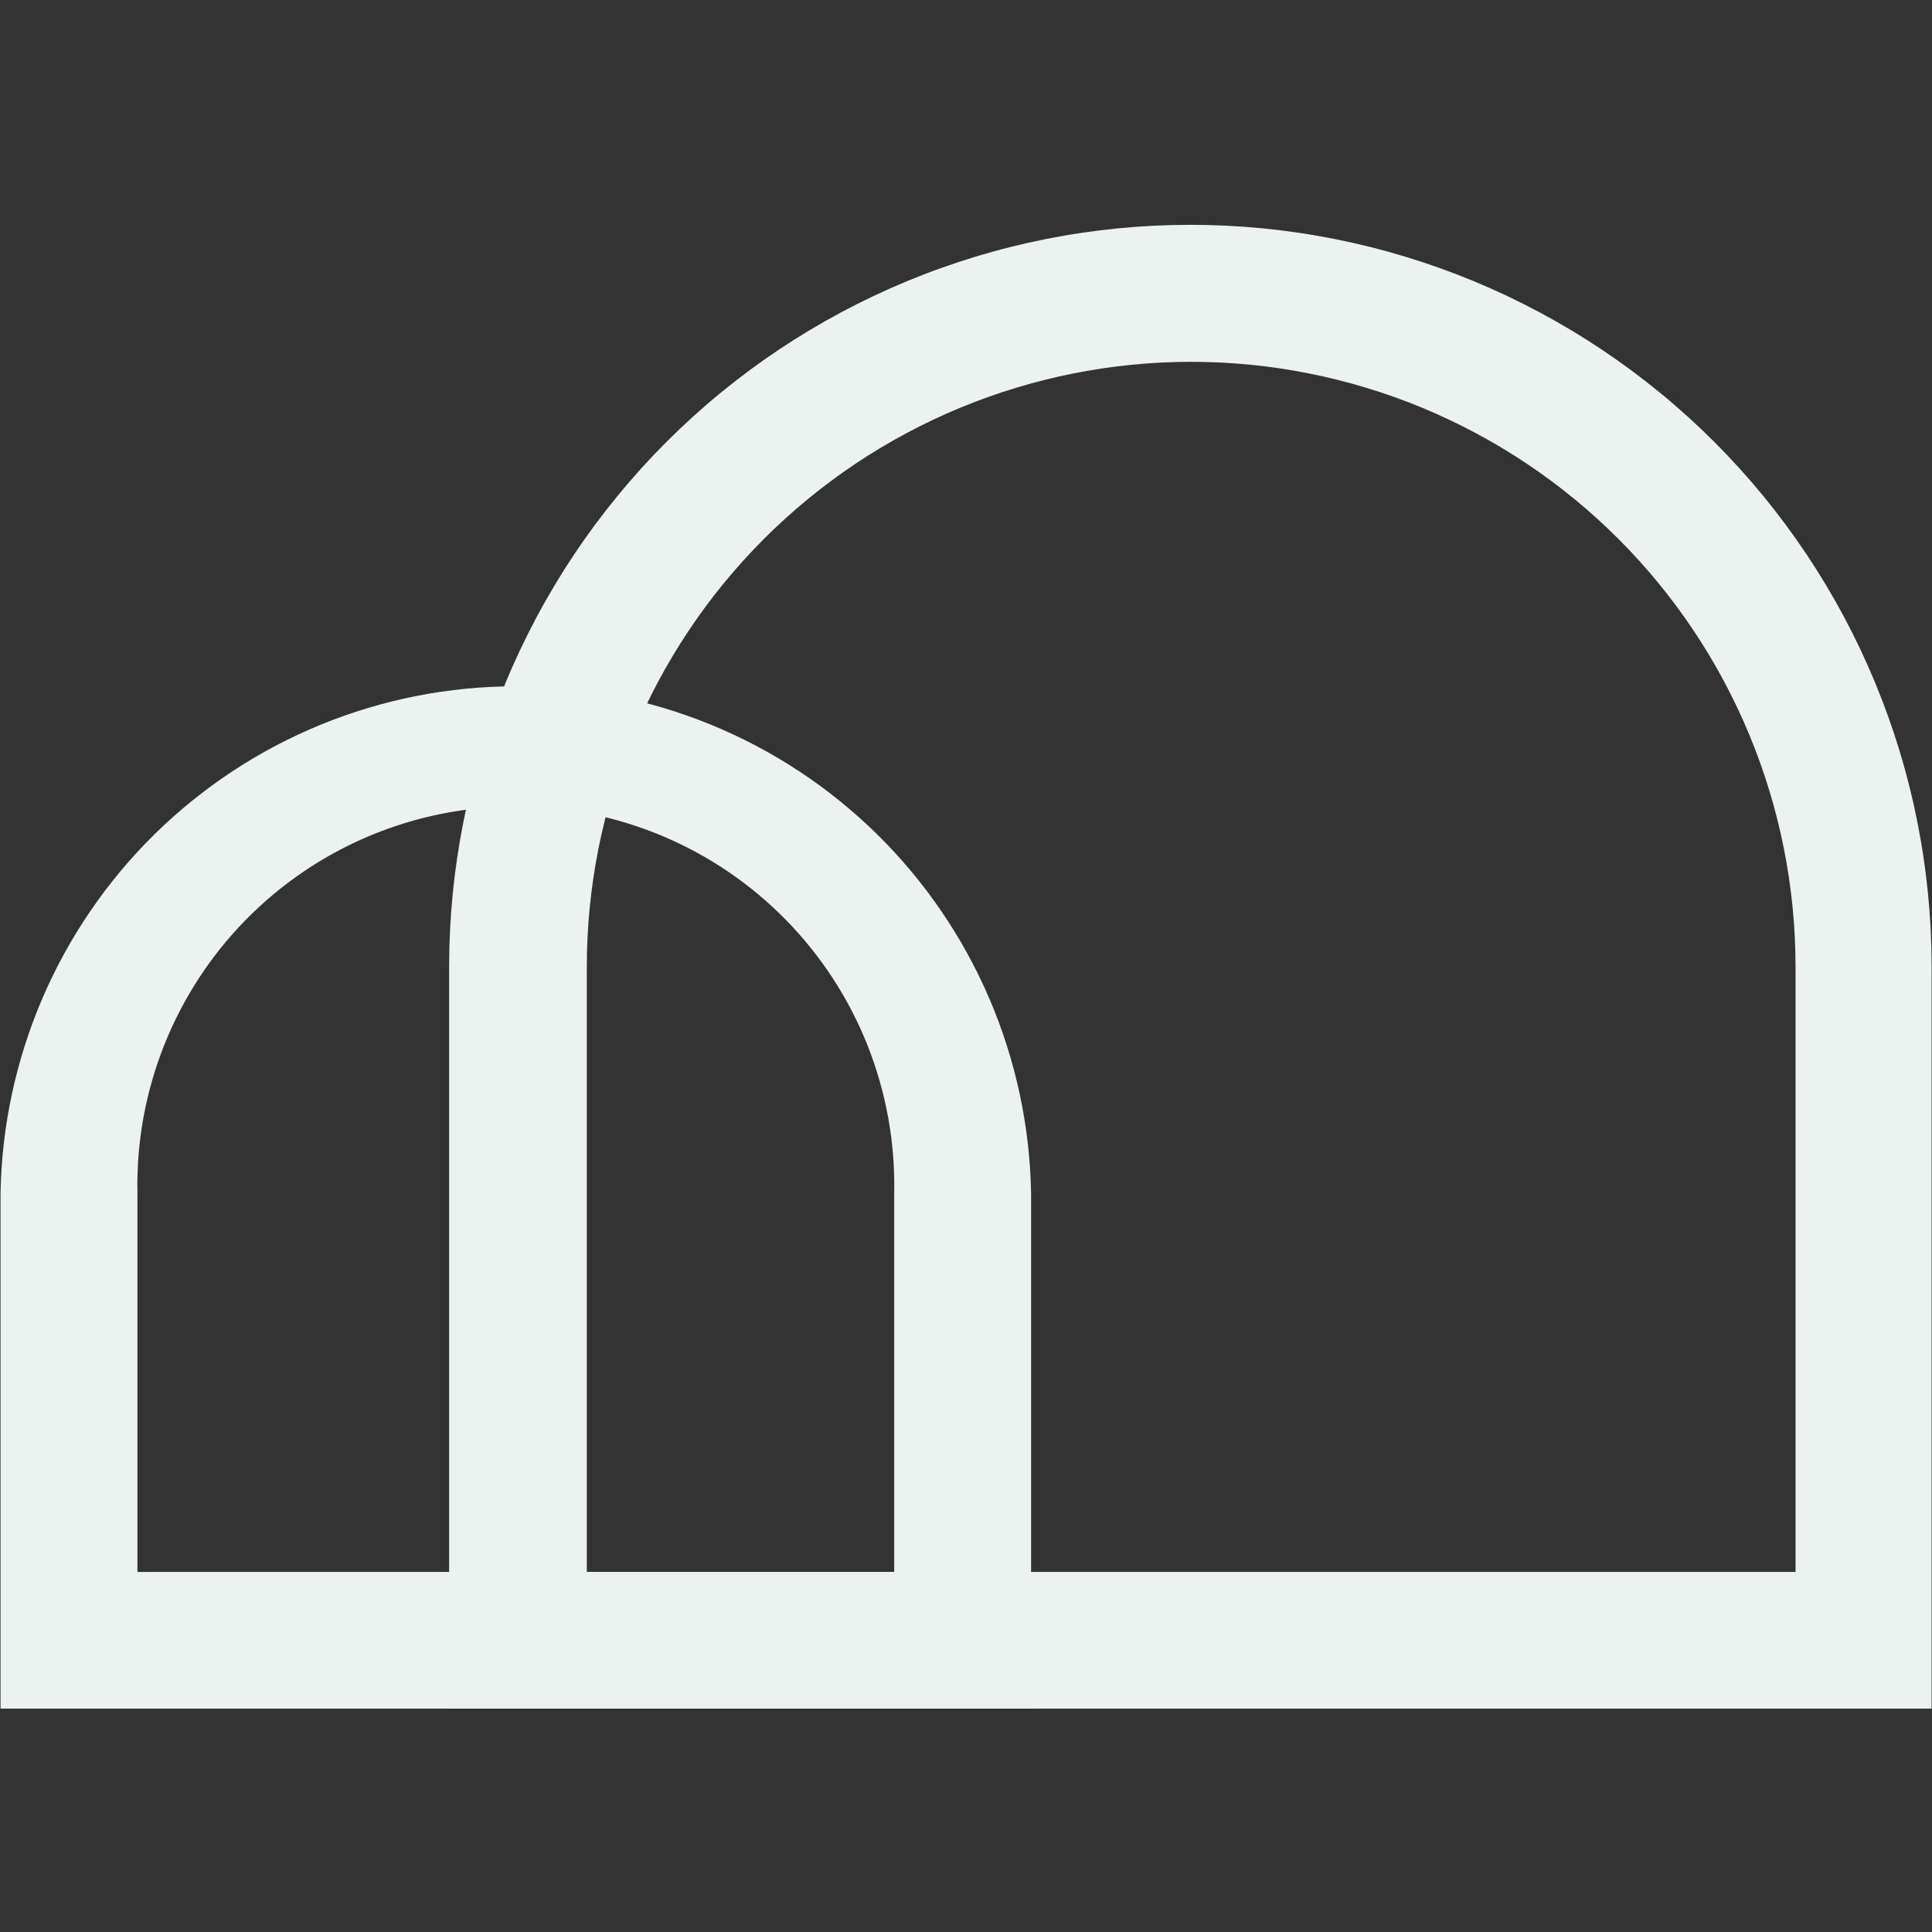 <?xml version="1.0" encoding="UTF-8"?><svg xmlns="http://www.w3.org/2000/svg" xmlns:xlink="http://www.w3.org/1999/xlink" contentScriptType="text/ecmascript" width="375pt" zoomAndPan="magnify" contentStyleType="text/css" viewBox="0 0 375 375" height="375pt" preserveAspectRatio="xMidYMid meet" version="1.2"><rect x="0" y="0" width="375" height="375" fill="#333333" stroke="none"/><defs><clipPath xml:id="clip1" id="clip1"><path d="M 0 133 L 201 133 L 201 331.637 L 0 331.637 Z M 0 133 "/></clipPath><clipPath xml:id="clip2" id="clip2"><path d="M 87 43.637 L 375 43.637 L 375 331.637 L 87 331.637 Z M 87 43.637 "/></clipPath></defs><g xml:id="surface1" id="surface1"><g clip-rule="nonzero" clip-path="url(#clip1)"><path style=" stroke:none;fill-rule:nonzero;fill:rgb(92.159%,94.899%,94.119%);fill-opacity:1;" d="M 200.133 331.668 L 0.105 331.668 L 0.105 231.57 C 0.133 229.953 0.203 228.332 0.309 226.719 C 0.414 225.102 0.562 223.488 0.746 221.879 C 0.934 220.27 1.156 218.664 1.418 217.066 C 1.684 215.465 1.984 213.875 2.324 212.289 C 2.664 210.707 3.043 209.133 3.461 207.566 C 3.875 206 4.332 204.445 4.824 202.902 C 5.312 201.359 5.844 199.828 6.41 198.309 C 6.977 196.793 7.578 195.289 8.219 193.801 C 8.855 192.312 9.531 190.84 10.242 189.383 C 10.953 187.93 11.699 186.488 12.48 185.07 C 13.258 183.652 14.074 182.25 14.922 180.871 C 15.77 179.492 16.652 178.133 17.566 176.797 C 18.48 175.457 19.426 174.145 20.402 172.852 C 21.379 171.562 22.391 170.293 23.43 169.051 C 24.469 167.809 25.535 166.594 26.633 165.402 C 27.73 164.215 28.859 163.051 30.012 161.914 C 31.168 160.781 32.348 159.672 33.559 158.594 C 34.766 157.516 36 156.469 37.258 155.449 C 38.52 154.434 39.801 153.445 41.109 152.488 C 42.414 151.531 43.746 150.609 45.098 149.719 C 46.449 148.828 47.82 147.969 49.215 147.145 C 50.609 146.32 52.02 145.531 53.453 144.773 C 54.883 144.02 56.332 143.297 57.801 142.613 C 59.266 141.926 60.75 141.277 62.246 140.664 C 63.746 140.051 65.258 139.473 66.781 138.934 C 68.309 138.395 69.848 137.891 71.398 137.426 C 72.949 136.961 74.508 136.531 76.082 136.145 C 77.652 135.754 79.23 135.402 80.82 135.09 C 82.41 134.777 84.004 134.504 85.605 134.27 C 87.207 134.035 88.812 133.84 90.422 133.68 C 92.035 133.523 93.648 133.406 95.266 133.328 C 96.883 133.25 98.5 133.211 100.117 133.211 C 101.738 133.211 103.355 133.25 104.973 133.328 C 106.59 133.406 108.203 133.523 109.812 133.68 C 111.426 133.84 113.031 134.035 114.633 134.27 C 116.234 134.504 117.828 134.777 119.418 135.09 C 121.004 135.402 122.586 135.754 124.156 136.145 C 125.727 136.531 127.289 136.961 128.84 137.426 C 130.391 137.891 131.93 138.395 133.453 138.934 C 134.98 139.473 136.492 140.051 137.992 140.664 C 139.488 141.277 140.973 141.926 142.438 142.613 C 143.906 143.297 145.355 144.02 146.785 144.773 C 148.219 145.531 149.629 146.32 151.023 147.145 C 152.418 147.969 153.789 148.828 155.141 149.719 C 156.492 150.609 157.82 151.531 159.129 152.488 C 160.438 153.445 161.719 154.434 162.977 155.449 C 164.238 156.469 165.473 157.516 166.68 158.594 C 167.887 159.672 169.07 160.781 170.223 161.914 C 171.379 163.051 172.504 164.215 173.602 165.402 C 174.699 166.594 175.77 167.809 176.809 169.051 C 177.848 170.293 178.855 171.562 179.836 172.852 C 180.812 174.145 181.758 175.457 182.672 176.797 C 183.586 178.133 184.469 179.492 185.316 180.871 C 186.164 182.25 186.977 183.652 187.758 185.07 C 188.539 186.488 189.285 187.93 189.996 189.383 C 190.707 190.84 191.379 192.312 192.02 193.801 C 192.66 195.289 193.262 196.793 193.828 198.309 C 194.395 199.828 194.922 201.359 195.414 202.902 C 195.906 204.445 196.359 206 196.777 207.566 C 197.195 209.133 197.574 210.707 197.914 212.289 C 198.254 213.875 198.555 215.465 198.816 217.066 C 199.082 218.664 199.305 220.27 199.488 221.879 C 199.676 223.488 199.82 225.102 199.93 226.719 C 200.035 228.332 200.102 229.953 200.133 231.57 Z M 26.676 305.105 L 173.562 305.105 L 173.562 231.57 C 173.59 230.352 173.582 229.133 173.547 227.914 C 173.512 226.695 173.445 225.48 173.352 224.266 C 173.254 223.051 173.129 221.836 172.973 220.629 C 172.816 219.418 172.629 218.215 172.414 217.016 C 172.195 215.816 171.953 214.621 171.676 213.434 C 171.402 212.246 171.098 211.066 170.762 209.895 C 170.43 208.723 170.066 207.559 169.672 206.402 C 169.281 205.25 168.859 204.105 168.414 202.973 C 167.965 201.84 167.488 200.715 166.984 199.605 C 166.477 198.496 165.945 197.402 165.387 196.316 C 164.828 195.234 164.242 194.164 163.633 193.113 C 163.02 192.059 162.383 191.02 161.719 189.996 C 161.055 188.977 160.367 187.969 159.652 186.98 C 158.938 185.992 158.199 185.023 157.438 184.074 C 156.676 183.121 155.895 182.188 155.086 181.277 C 154.277 180.363 153.445 179.473 152.594 178.602 C 151.742 177.73 150.867 176.883 149.973 176.055 C 149.078 175.227 148.164 174.422 147.23 173.641 C 146.297 172.859 145.344 172.102 144.371 171.367 C 143.398 170.633 142.406 169.922 141.402 169.238 C 140.395 168.551 139.371 167.891 138.328 167.258 C 137.289 166.625 136.234 166.016 135.164 165.434 C 134.094 164.852 133.008 164.297 131.91 163.77 C 130.812 163.242 129.703 162.742 128.578 162.27 C 127.457 161.797 126.324 161.355 125.176 160.938 C 124.031 160.523 122.879 160.137 121.715 159.777 C 120.551 159.418 119.379 159.09 118.195 158.789 C 117.016 158.488 115.828 158.219 114.637 157.977 C 113.441 157.738 112.242 157.527 111.039 157.344 C 109.832 157.164 108.625 157.012 107.414 156.891 C 106.199 156.77 104.988 156.68 103.77 156.617 C 102.555 156.559 101.336 156.527 100.117 156.527 C 98.902 156.527 97.684 156.559 96.469 156.617 C 95.25 156.68 94.035 156.77 92.824 156.891 C 91.613 157.012 90.402 157.164 89.199 157.344 C 87.996 157.527 86.797 157.738 85.602 157.977 C 84.406 158.219 83.223 158.488 82.039 158.789 C 80.859 159.09 79.688 159.418 78.523 159.777 C 77.359 160.137 76.203 160.523 75.059 160.938 C 73.914 161.355 72.781 161.797 71.656 162.27 C 70.535 162.742 69.426 163.242 68.328 163.77 C 67.23 164.297 66.145 164.852 65.074 165.434 C 64.004 166.016 62.949 166.625 61.906 167.258 C 60.867 167.891 59.844 168.551 58.836 169.238 C 57.828 169.922 56.84 170.633 55.867 171.367 C 54.895 172.102 53.941 172.859 53.008 173.641 C 52.074 174.422 51.156 175.227 50.262 176.055 C 49.367 176.883 48.496 177.73 47.645 178.602 C 46.789 179.473 45.961 180.363 45.152 181.277 C 44.344 182.188 43.559 183.121 42.797 184.074 C 42.035 185.023 41.297 185.992 40.586 186.98 C 39.871 187.969 39.184 188.977 38.52 189.996 C 37.855 191.02 37.219 192.059 36.605 193.113 C 35.992 194.164 35.41 195.234 34.848 196.316 C 34.289 197.402 33.758 198.496 33.254 199.605 C 32.75 200.715 32.273 201.84 31.824 202.973 C 31.375 204.105 30.957 205.25 30.562 206.402 C 30.172 207.559 29.809 208.723 29.477 209.895 C 29.141 211.066 28.836 212.246 28.562 213.434 C 28.285 214.621 28.039 215.816 27.824 217.016 C 27.609 218.215 27.422 219.418 27.266 220.629 C 27.109 221.836 26.984 223.051 26.887 224.266 C 26.789 225.48 26.727 226.695 26.691 227.914 C 26.652 229.133 26.648 230.352 26.676 231.57 Z M 26.676 305.105 "/></g><g clip-rule="nonzero" clip-path="url(#clip2)"><path style=" stroke:none;fill-rule:nonzero;fill:rgb(92.159%,94.899%,94.119%);fill-opacity:1;" d="M 374.926 331.668 L 87.176 331.668 L 87.176 187.652 C 87.176 185.297 87.234 182.941 87.348 180.586 C 87.465 178.23 87.637 175.883 87.867 173.535 C 88.098 171.191 88.387 168.852 88.734 166.52 C 89.078 164.188 89.48 161.867 89.941 159.555 C 90.398 157.246 90.914 154.945 91.488 152.66 C 92.059 150.371 92.688 148.102 93.371 145.848 C 94.055 143.59 94.793 141.355 95.586 139.133 C 96.379 136.914 97.227 134.719 98.129 132.539 C 99.027 130.363 99.984 128.207 100.988 126.078 C 101.996 123.945 103.055 121.844 104.164 119.762 C 105.273 117.684 106.434 115.633 107.645 113.613 C 108.855 111.59 110.113 109.602 111.422 107.641 C 112.73 105.68 114.086 103.754 115.488 101.863 C 116.891 99.969 118.34 98.113 119.836 96.289 C 121.328 94.469 122.867 92.684 124.445 90.938 C 126.027 89.191 127.652 87.484 129.316 85.816 C 130.98 84.152 132.688 82.527 134.43 80.945 C 136.176 79.359 137.957 77.82 139.777 76.328 C 141.598 74.832 143.453 73.383 145.344 71.977 C 147.234 70.574 149.16 69.215 151.117 67.906 C 153.074 66.598 155.066 65.336 157.086 64.125 C 159.105 62.914 161.152 61.754 163.23 60.641 C 165.305 59.531 167.406 58.473 169.535 57.465 C 171.664 56.457 173.816 55.5 175.992 54.598 C 178.168 53.695 180.363 52.848 182.582 52.055 C 184.797 51.262 187.031 50.523 189.285 49.836 C 191.539 49.152 193.809 48.523 196.094 47.953 C 198.375 47.379 200.672 46.863 202.98 46.402 C 205.293 45.945 207.609 45.539 209.941 45.195 C 212.27 44.848 214.605 44.562 216.949 44.328 C 219.293 44.098 221.641 43.926 223.992 43.809 C 226.344 43.695 228.695 43.637 231.051 43.637 C 233.406 43.637 235.758 43.695 238.109 43.809 C 240.461 43.926 242.809 44.098 245.152 44.328 C 247.496 44.562 249.832 44.848 252.16 45.195 C 254.492 45.539 256.809 45.945 259.121 46.402 C 261.43 46.863 263.727 47.379 266.008 47.953 C 268.293 48.523 270.562 49.152 272.816 49.836 C 275.07 50.523 277.305 51.262 279.52 52.055 C 281.738 52.848 283.934 53.695 286.109 54.598 C 288.285 55.5 290.438 56.457 292.566 57.465 C 294.695 58.473 296.797 59.531 298.871 60.641 C 300.949 61.754 302.996 62.914 305.016 64.125 C 307.035 65.336 309.027 66.598 310.984 67.906 C 312.941 69.219 314.867 70.574 316.758 71.977 C 318.648 73.383 320.504 74.832 322.324 76.328 C 324.145 77.82 325.926 79.359 327.672 80.945 C 329.418 82.527 331.121 84.152 332.785 85.816 C 334.449 87.484 336.074 89.191 337.656 90.938 C 339.238 92.684 340.773 94.469 342.27 96.289 C 343.762 98.113 345.211 99.969 346.613 101.863 C 348.016 103.754 349.371 105.68 350.68 107.641 C 351.988 109.602 353.246 111.59 354.457 113.613 C 355.668 115.633 356.828 117.684 357.938 119.762 C 359.047 121.844 360.105 123.945 361.113 126.078 C 362.117 128.207 363.074 130.363 363.973 132.539 C 364.875 134.719 365.723 136.914 366.516 139.133 C 367.309 141.355 368.047 143.59 368.73 145.848 C 369.414 148.102 370.043 150.371 370.613 152.66 C 371.188 154.945 371.703 157.246 372.16 159.555 C 372.621 161.867 373.023 164.188 373.367 166.52 C 373.715 168.852 374.004 171.191 374.234 173.535 C 374.465 175.883 374.637 178.23 374.754 180.586 C 374.867 182.941 374.926 185.297 374.926 187.652 Z M 113.898 305.105 L 348.512 305.105 L 348.512 187.652 C 348.512 185.73 348.465 183.809 348.371 181.891 C 348.277 179.973 348.137 178.055 347.949 176.145 C 347.758 174.23 347.523 172.324 347.242 170.422 C 346.961 168.523 346.633 166.629 346.258 164.746 C 345.883 162.859 345.465 160.984 344.996 159.121 C 344.531 157.258 344.02 155.406 343.461 153.566 C 342.902 151.727 342.301 149.902 341.656 148.094 C 341.008 146.285 340.316 144.492 339.582 142.719 C 338.848 140.941 338.07 139.184 337.25 137.449 C 336.43 135.711 335.566 133.996 334.66 132.301 C 333.758 130.605 332.809 128.934 331.824 127.285 C 330.836 125.637 329.809 124.016 328.742 122.418 C 327.676 120.82 326.57 119.246 325.426 117.703 C 324.285 116.16 323.102 114.645 321.887 113.16 C 320.668 111.676 319.414 110.223 318.125 108.797 C 316.836 107.371 315.512 105.98 314.152 104.621 C 312.797 103.266 311.406 101.938 309.984 100.648 C 308.562 99.359 307.109 98.102 305.625 96.883 C 304.141 95.664 302.629 94.484 301.086 93.34 C 299.543 92.195 297.973 91.086 296.379 90.02 C 294.781 88.953 293.16 87.926 291.516 86.938 C 289.867 85.949 288.195 85 286.504 84.098 C 284.812 83.191 283.098 82.328 281.359 81.504 C 279.625 80.684 277.871 79.906 276.098 79.168 C 274.324 78.434 272.531 77.742 270.727 77.094 C 268.918 76.449 267.094 75.844 265.258 75.289 C 263.422 74.73 261.57 74.219 259.711 73.75 C 257.848 73.281 255.973 72.863 254.09 72.488 C 252.207 72.113 250.316 71.785 248.418 71.5 C 246.52 71.219 244.613 70.984 242.703 70.797 C 240.793 70.609 238.879 70.465 236.961 70.371 C 235.043 70.277 233.125 70.23 231.207 70.23 C 229.285 70.23 227.367 70.277 225.449 70.371 C 223.531 70.465 221.617 70.609 219.707 70.797 C 217.797 70.984 215.895 71.219 213.992 71.5 C 212.094 71.785 210.203 72.113 208.32 72.488 C 206.438 72.863 204.566 73.281 202.703 73.75 C 200.84 74.219 198.992 74.73 197.152 75.289 C 195.316 75.844 193.496 76.449 191.688 77.094 C 189.879 77.742 188.09 78.434 186.316 79.168 C 184.543 79.906 182.785 80.684 181.051 81.504 C 179.316 82.328 177.602 83.191 175.91 84.098 C 174.215 85 172.547 85.949 170.898 86.938 C 169.254 87.926 167.629 88.953 166.035 90.02 C 164.438 91.086 162.867 92.195 161.328 93.34 C 159.785 94.484 158.273 95.664 156.789 96.883 C 155.305 98.102 153.852 99.359 152.43 100.648 C 151.004 101.938 149.617 103.266 148.258 104.621 C 146.902 105.98 145.578 107.371 144.289 108.797 C 143 110.223 141.746 111.676 140.527 113.16 C 139.309 114.645 138.129 116.16 136.984 117.703 C 135.84 119.246 134.734 120.82 133.668 122.418 C 132.602 124.016 131.578 125.637 130.59 127.285 C 129.602 128.934 128.656 130.605 127.75 132.301 C 126.848 133.996 125.984 135.711 125.164 137.449 C 124.344 139.184 123.562 140.941 122.828 142.719 C 122.094 144.492 121.402 146.285 120.758 148.094 C 120.109 149.902 119.508 151.727 118.953 153.566 C 118.395 155.406 117.883 157.258 117.414 159.121 C 116.949 160.984 116.527 162.859 116.152 164.746 C 115.781 166.629 115.453 168.523 115.168 170.422 C 114.887 172.324 114.652 174.23 114.465 176.145 C 114.277 178.055 114.137 179.973 114.043 181.891 C 113.945 183.809 113.898 185.73 113.898 187.652 Z M 113.898 305.105 "/></g></g></svg>